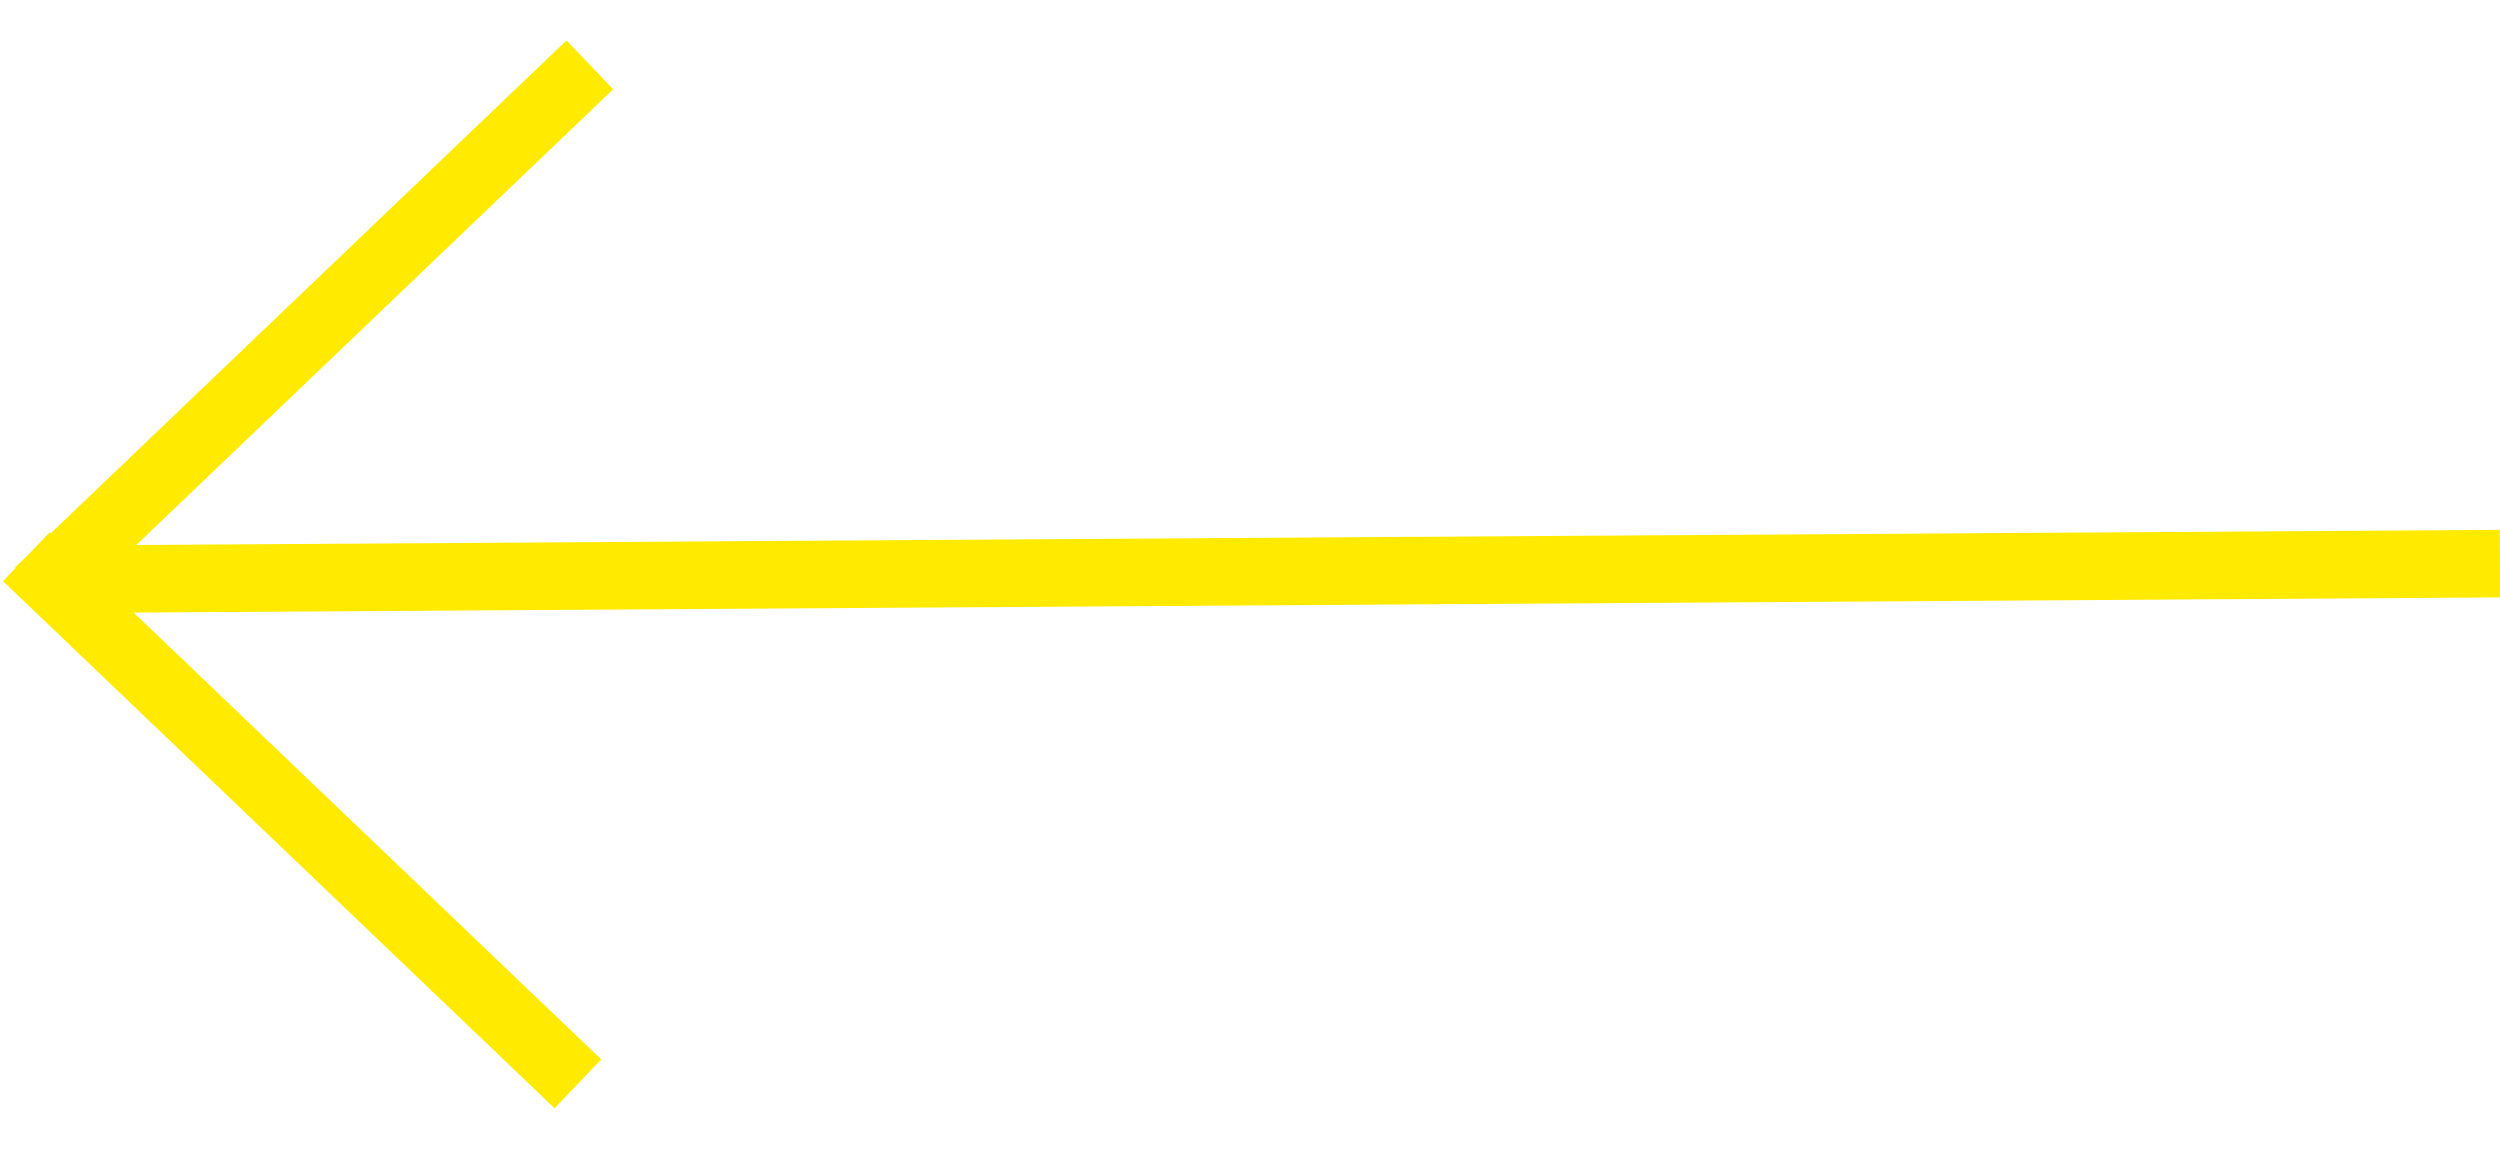 <?xml version="1.0" encoding="UTF-8"?>
<svg width="37px" height="17px" viewBox="0 0 37 17" version="1.1" xmlns="http://www.w3.org/2000/svg" xmlns:xlink="http://www.w3.org/1999/xlink">
    <title>Combined Shape Copy 2</title>
    <g id="Trends" stroke="none" stroke-width="1" fill="none" fill-rule="evenodd" stroke-linecap="square">
        <g id="Individualization--Destktop" transform="translate(-177, -3284)" stroke="#FFEA00">
            <g id="Next-Prev" transform="translate(177, 3279)">
                <g id="Group-Copy-13" transform="translate(18.5, 13.5) scale(-1, -1) rotate(-90) translate(-18.5, -13.5) translate(10, -5)">
                    <path d="M8.345,0.5 L8.57,35.572 M1.305,28.632 L8.415,36.072 M15.695,28.809 L8.585,36.249" id="Combined-Shape-Copy-2"></path>
                </g>
            </g>
        </g>
    </g>
</svg>